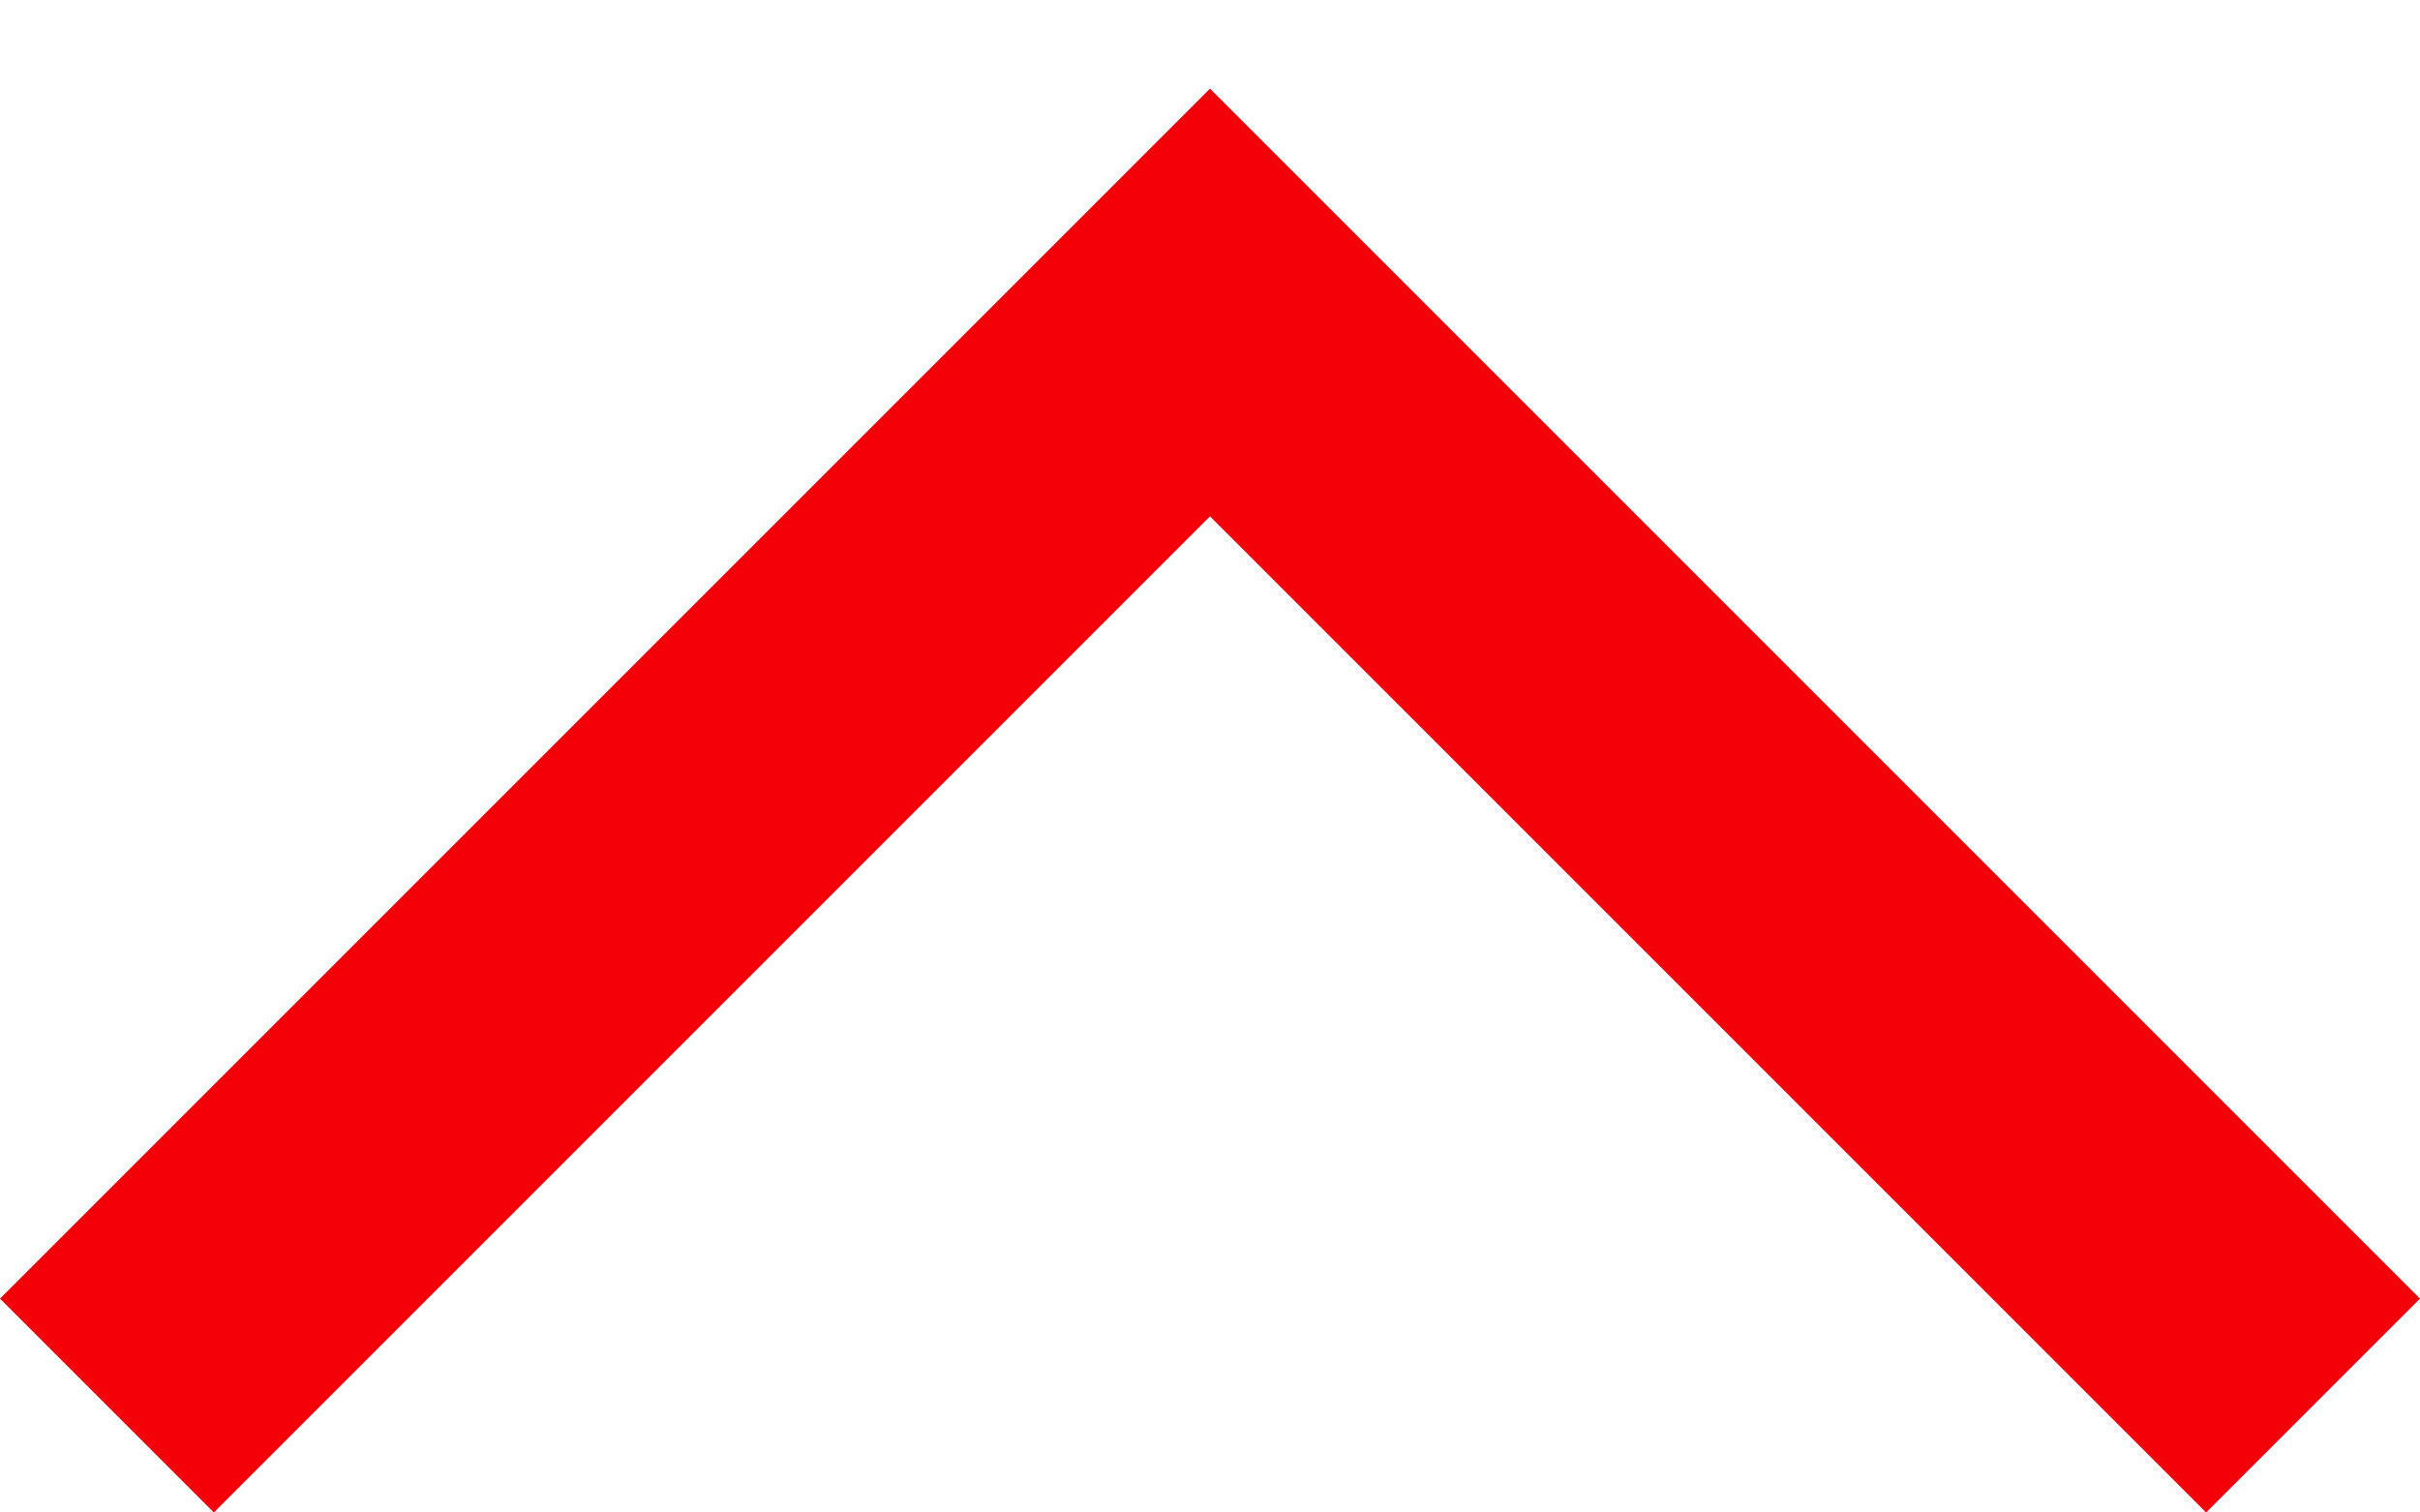 <svg width="8" height="5" viewBox="0 0 8 5" fill="none" xmlns="http://www.w3.org/2000/svg">
<path fill-rule="evenodd" clip-rule="evenodd" d="M3.293 1L-6.18214e-08 4.293L0.707 5L4 1.707L7.293 5L8 4.293L4.707 1L4 0.293L3.293 1Z" fill="#F40009"/>
</svg>
